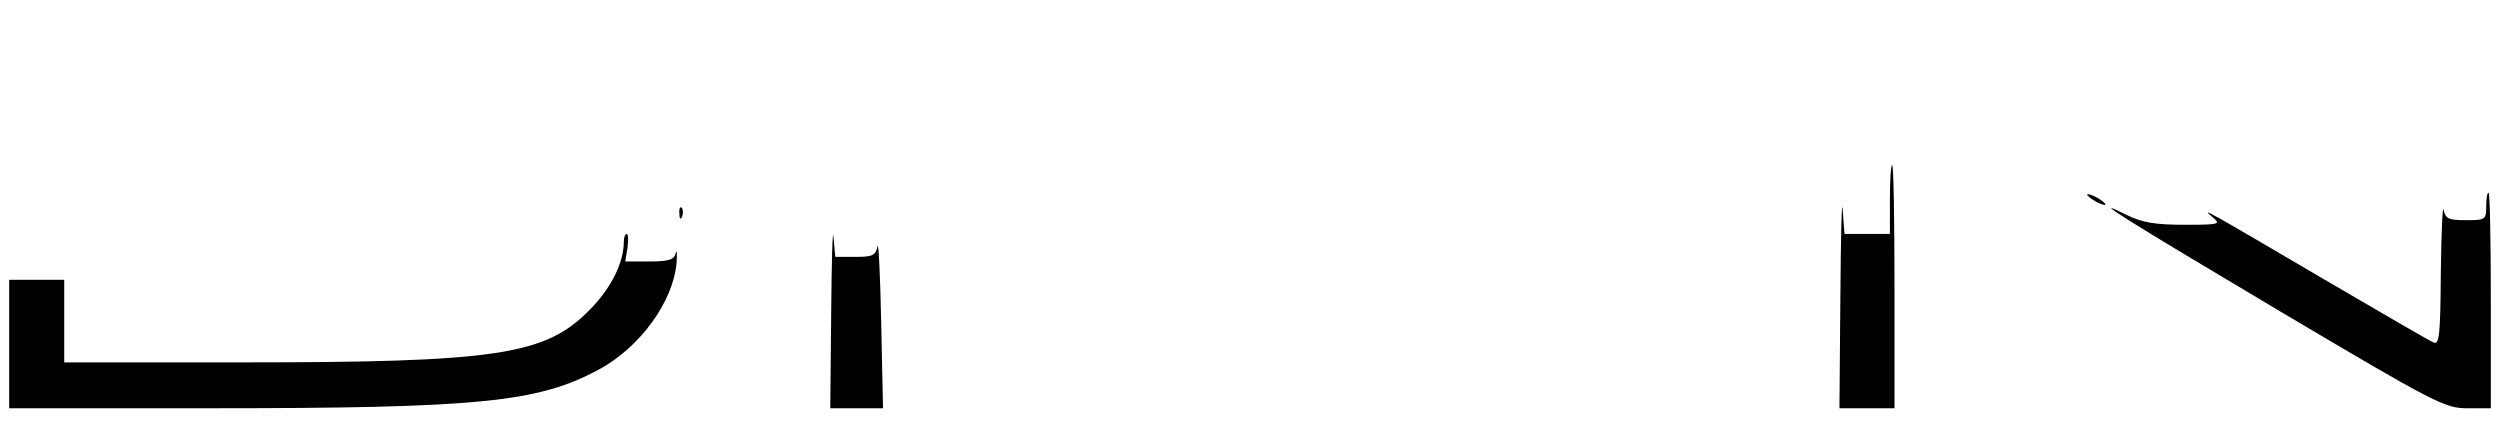 <?xml version="1.0" standalone="no"?>
<!DOCTYPE svg PUBLIC "-//W3C//DTD SVG 20010904//EN"
 "http://www.w3.org/TR/2001/REC-SVG-20010904/DTD/svg10.dtd">
<svg version="1.0" xmlns="http://www.w3.org/2000/svg"
 width="545pt" height="92pt" viewBox="0 0 545 92"
 preserveAspectRatio="xMidYMid meet">

<g transform="translate(0,92) scale(0.1,-0.1)"
fill="#000000" stroke="none">
<path d="M4120 485 l0 -75 -49 0 -50 0 -4 53 c-2 28 -4 -57 -5 -190 l-2 -243
60 0 60 0 0 265 c0 146 -2 265 -5 265 -3 0 -5 -34 -5 -75z"/>
<path d="M4550 496 c0 -3 9 -10 20 -16 11 -6 20 -8 20 -6 0 3 -9 10 -20 16
-11 6 -20 8 -20 6z"/>
<path d="M5420 470 c0 -29 -2 -30 -44 -30 -38 0 -45 3 -49 23 -2 12 -5 -49 -6
-137 -1 -133 -3 -157 -15 -153 -8 3 -120 68 -248 143 -247 145 -264 155 -234
130 18 -15 14 -16 -62 -16 -64 0 -92 5 -125 21 -92 46 -6 -8 334 -210 339
-201 359 -211 408 -211 l51 0 0 235 c0 129 -2 235 -5 235 -3 0 -5 -13 -5 -30z"/>
<path d="M1481 454 c0 -11 3 -14 6 -6 3 7 2 16 -1 19 -3 4 -6 -2 -5 -13z"/>
<path d="M1812 238 l-2 -208 58 0 57 0 -4 187 c-2 104 -6 178 -8 166 -4 -20
-11 -23 -48 -23 l-44 0 -4 43 c-2 23 -4 -51 -5 -165z"/>
<path d="M1360 394 c0 -47 -28 -103 -76 -151 -96 -97 -202 -113 -756 -113
l-388 0 0 90 0 90 -60 0 -60 0 0 -140 0 -140 433 0 c592 0 718 13 850 83 91
48 165 149 172 235 1 20 1 29 -2 20 -3 -14 -15 -18 -57 -18 l-53 0 5 30 c2 17
2 30 -2 30 -3 0 -6 -7 -6 -16z"/>
</g>
</svg>
